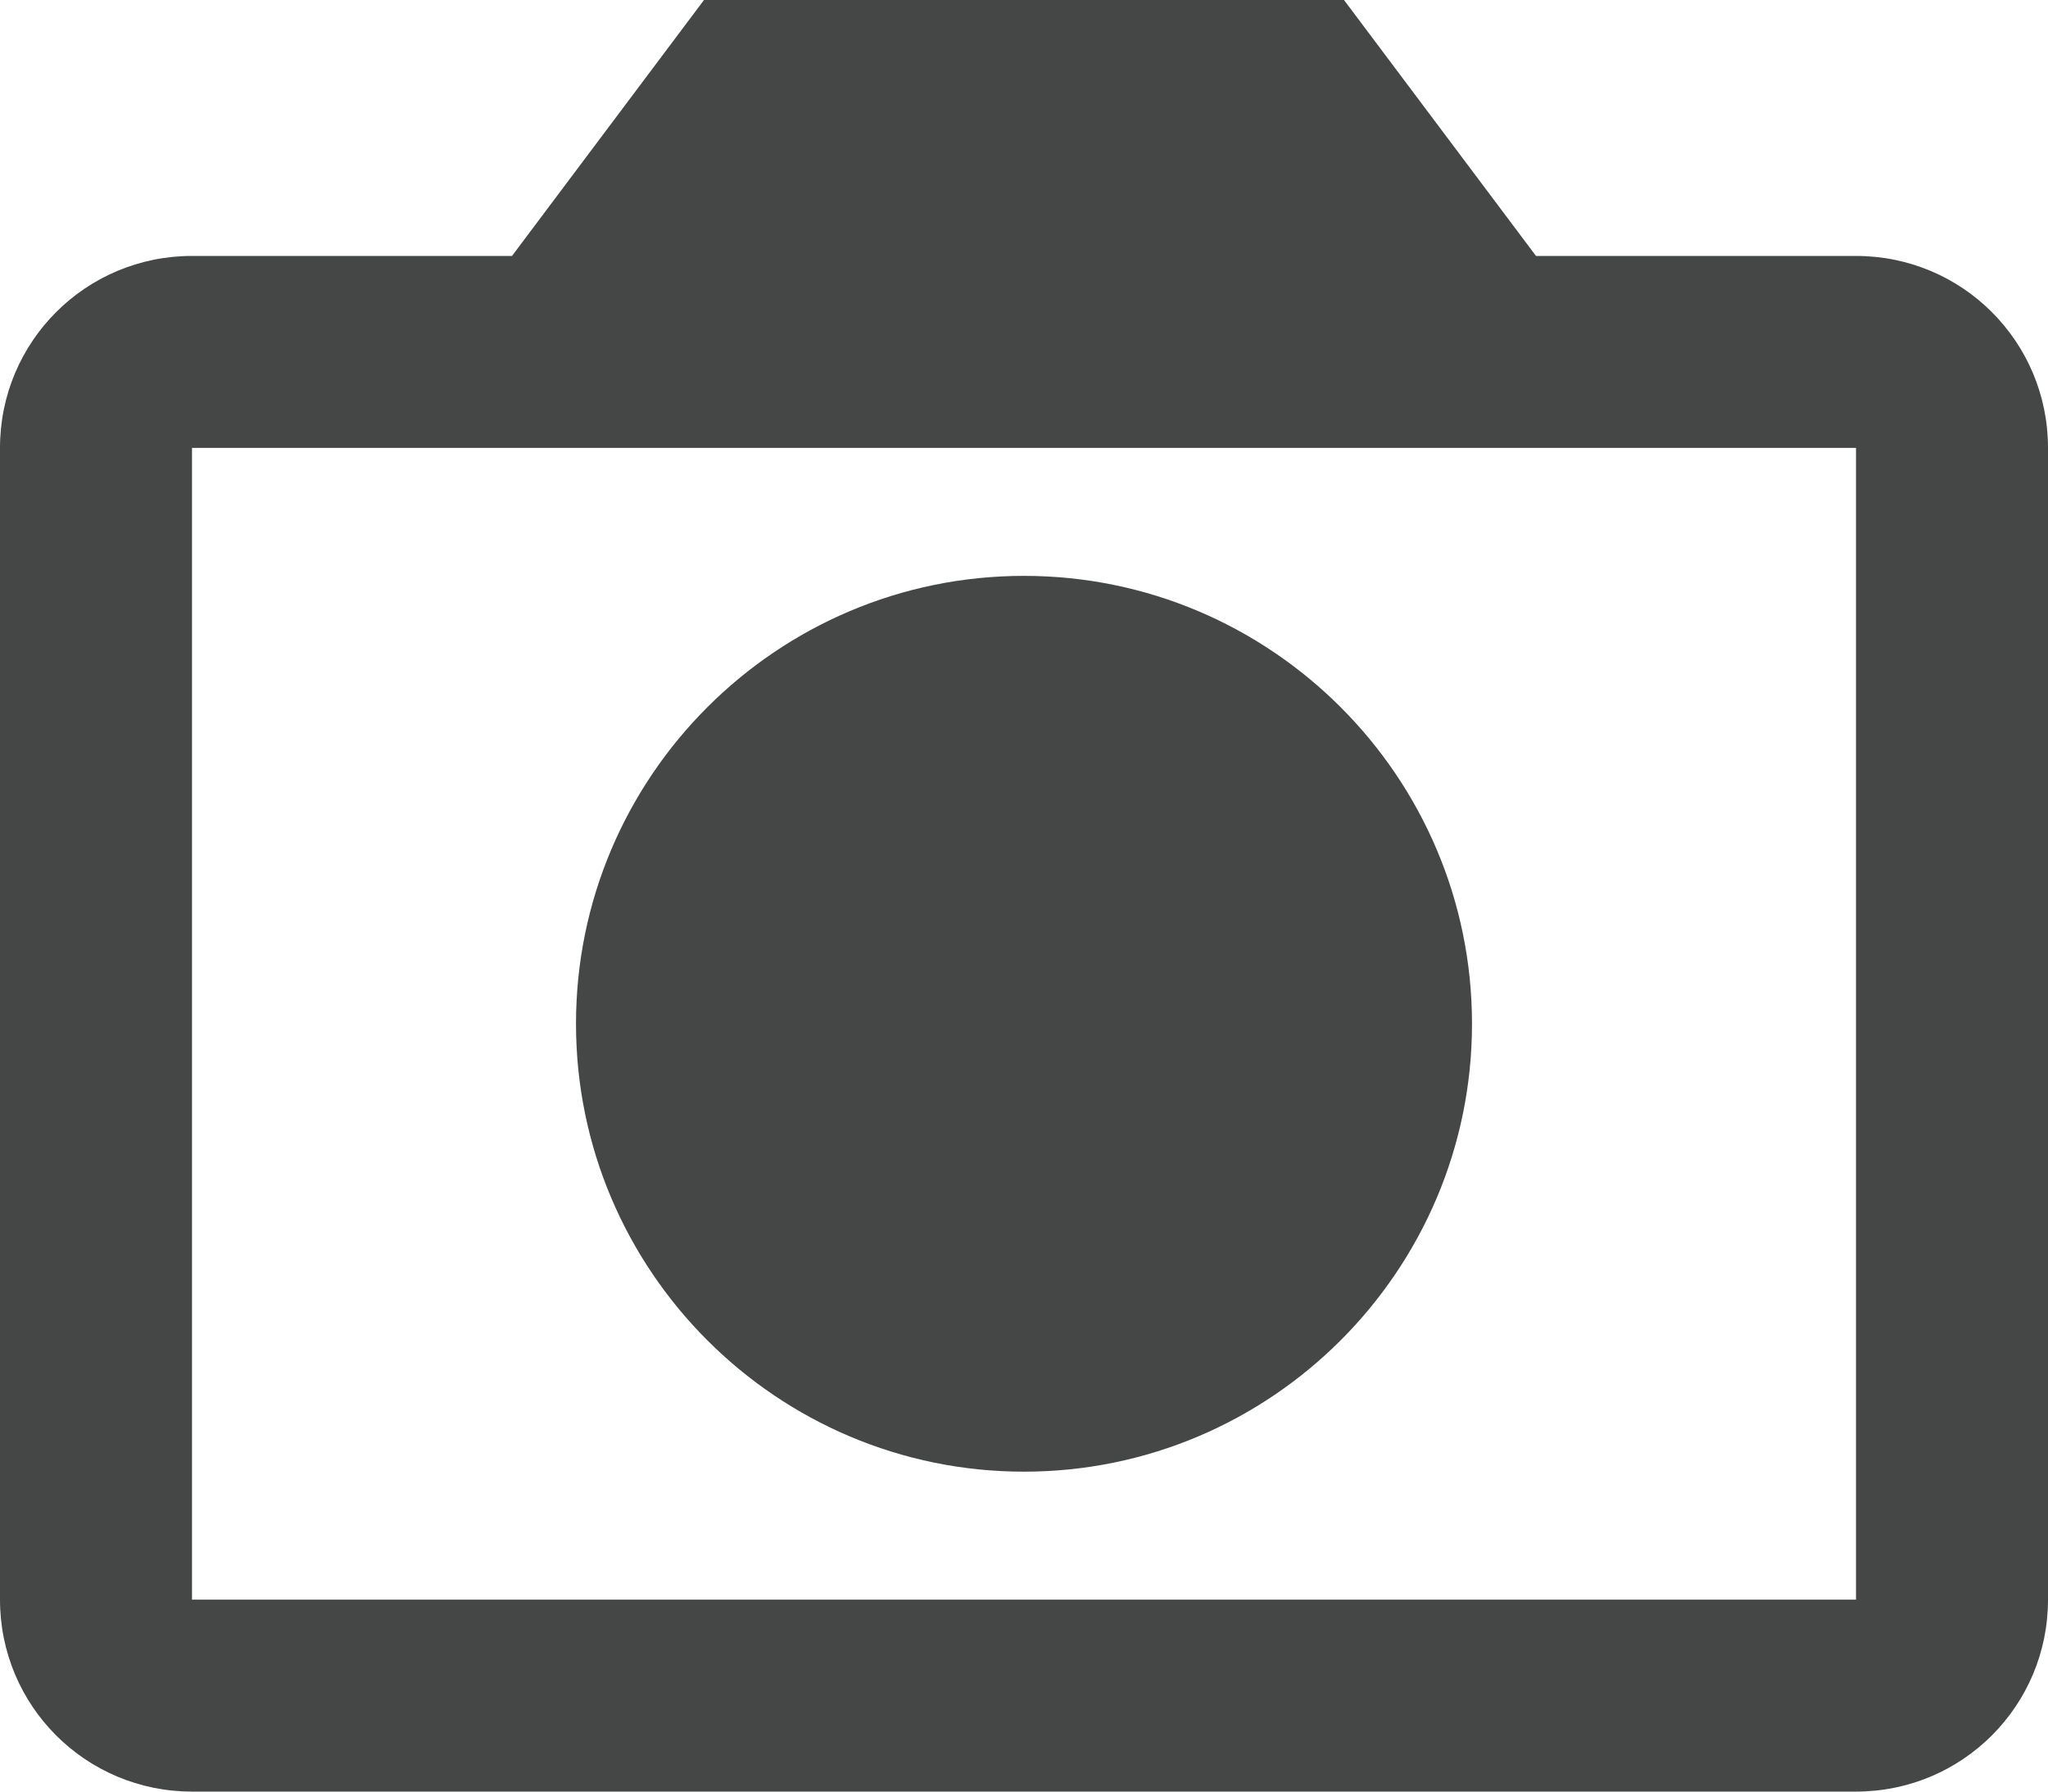 <svg width="16" height="14" viewBox="0 0 16 14" fill="none" xmlns="http://www.w3.org/2000/svg">
<path d="M14.5 2H12L10.5 0H5.5L4 2H1.5C0.67 2 0 2.67 0 3.5V12.5C0 13.33 0.67 14 1.5 14H14.5C15.33 14 16 13.33 16 12.5V3.5C16 2.67 15.33 2 14.5 2ZM14.5 12.5H1.5V3.5H14.5V12.5Z" fill="#444746"/>
<path d="M8 11.5C9.93 11.5 11.5 9.93 11.5 8C11.5 6.07 9.93 4.5 8 4.5C6.07 4.5 4.5 6.07 4.5 8C4.5 9.93 6.07 11.5 8 11.5Z" fill="#444746"/>
</svg>
